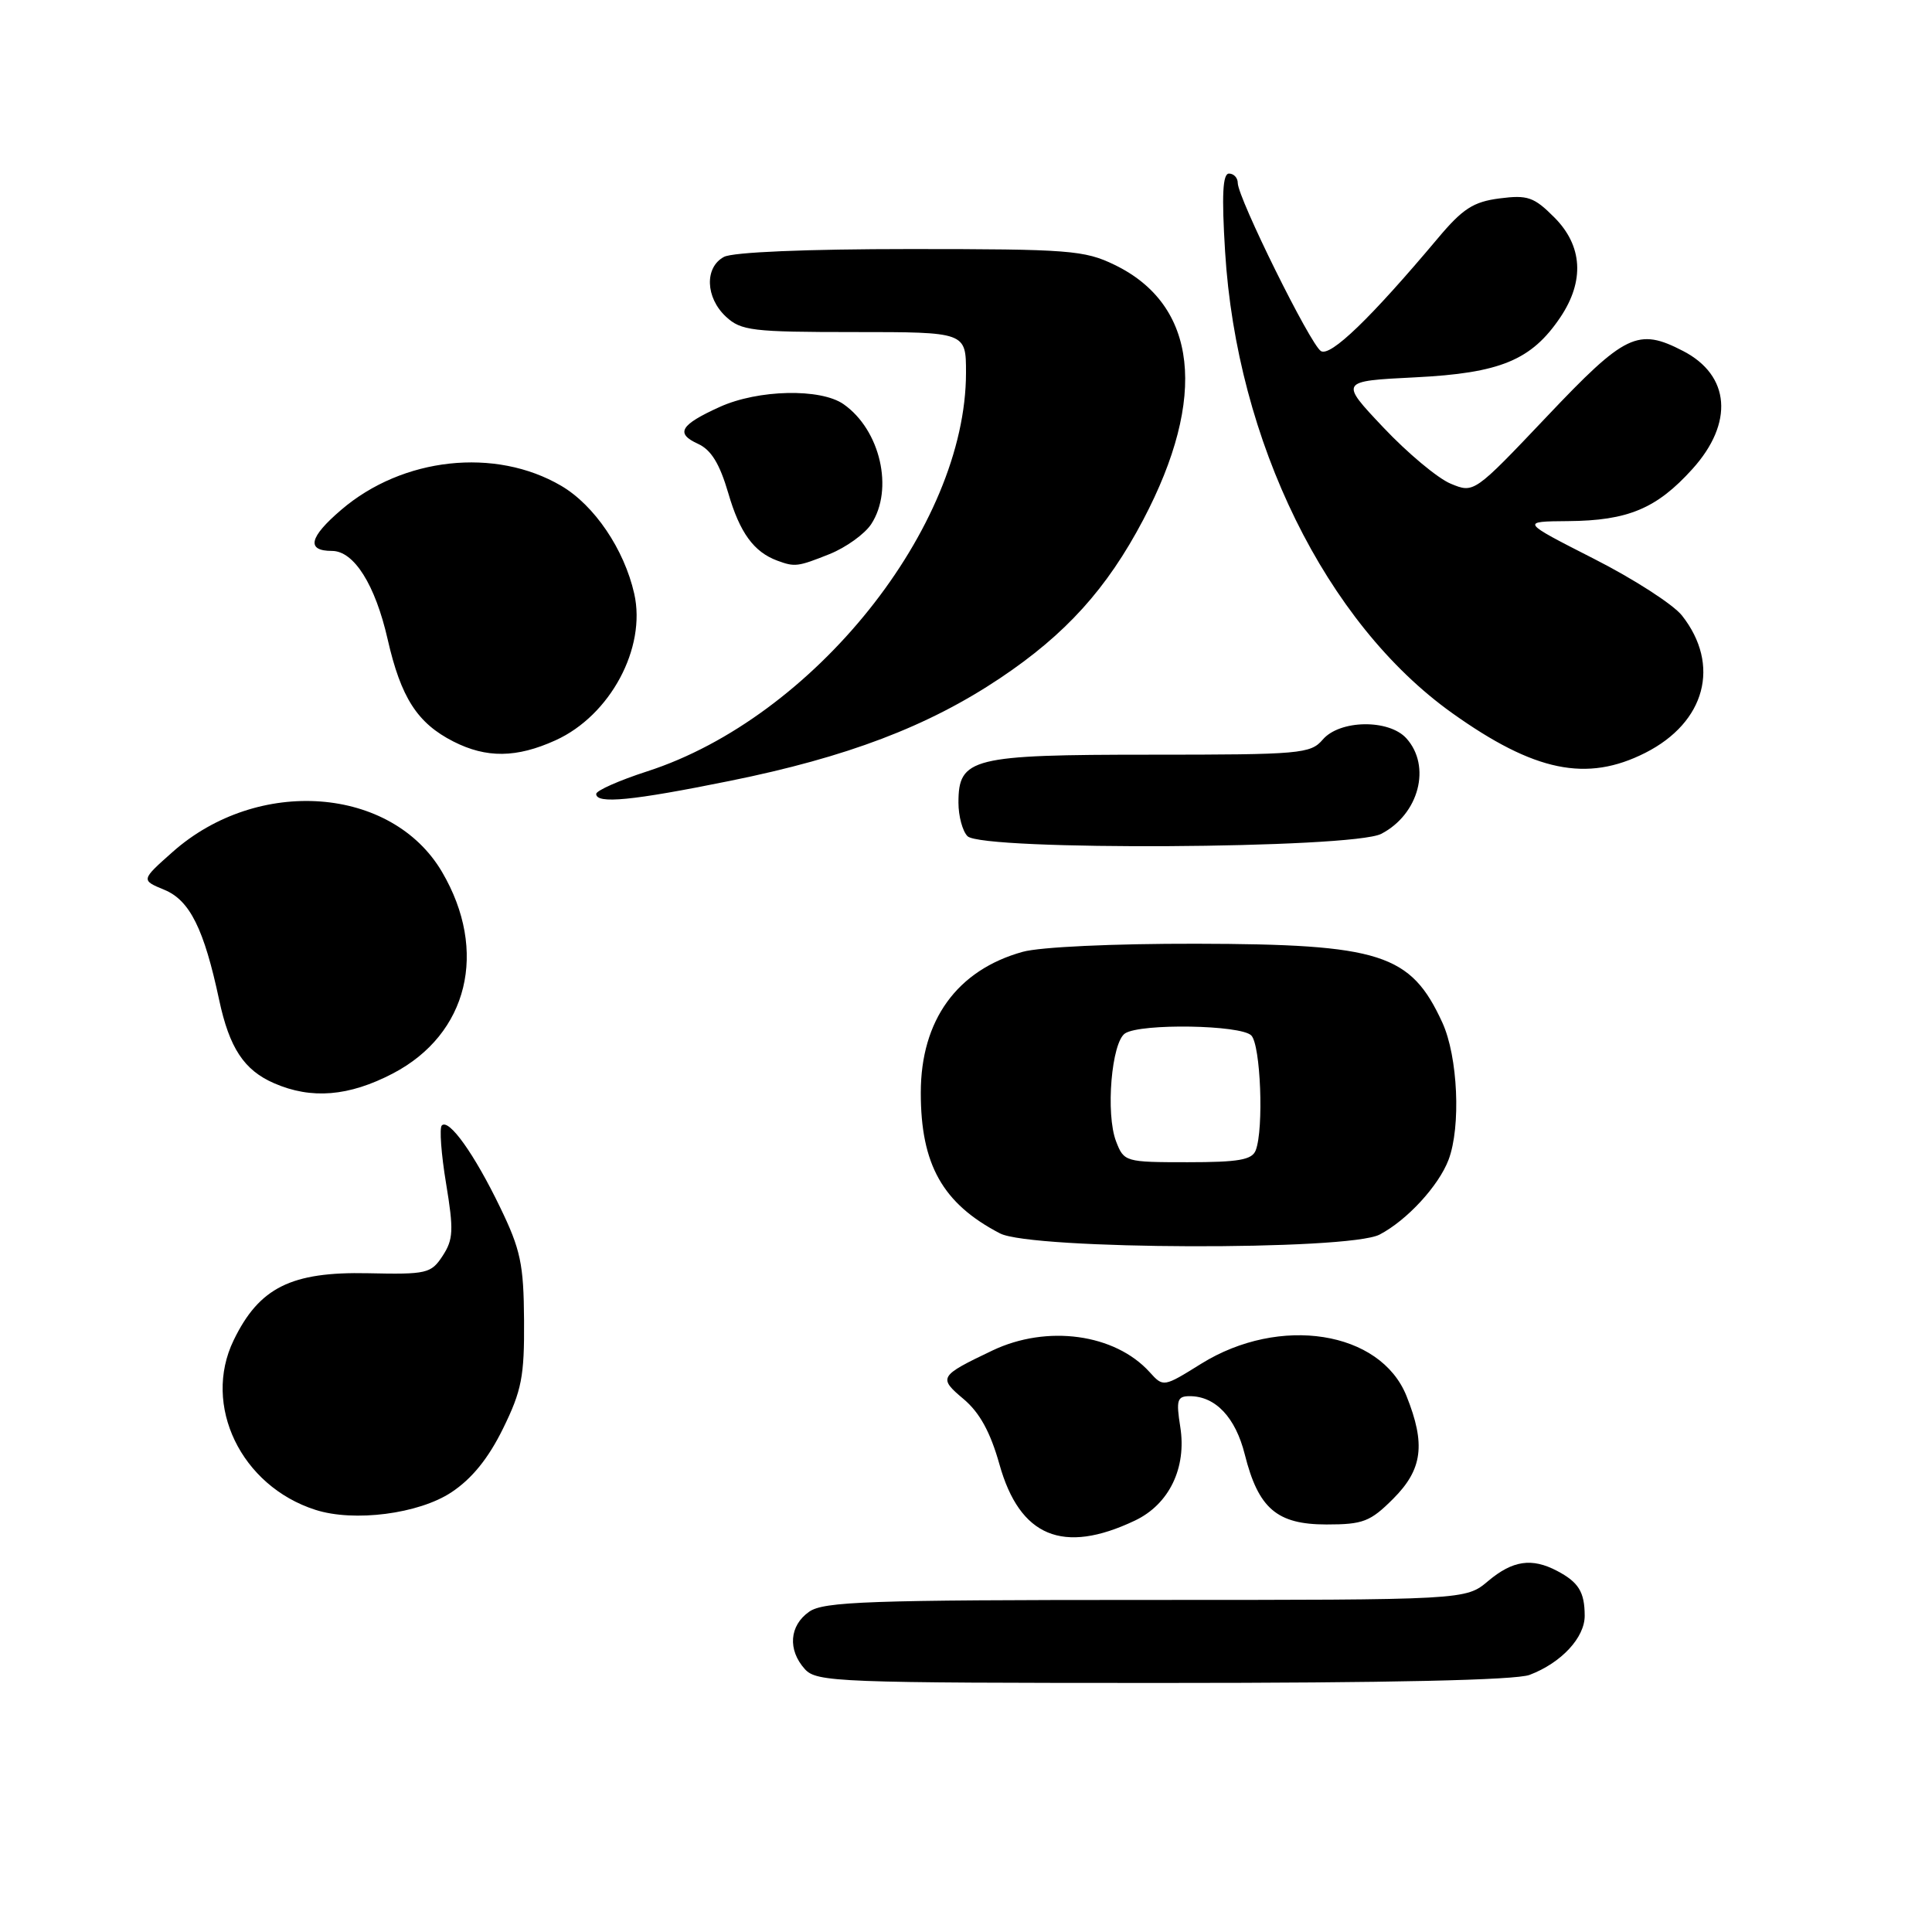 <?xml version="1.0" encoding="UTF-8" standalone="no"?>
<!DOCTYPE svg PUBLIC "-//W3C//DTD SVG 1.1//EN" "http://www.w3.org/Graphics/SVG/1.1/DTD/svg11.dtd" >
<svg xmlns="http://www.w3.org/2000/svg" xmlns:xlink="http://www.w3.org/1999/xlink" version="1.1" viewBox="0 0 256 256">
 <g >
 <path fill="currentColor"
d=" M 202.68 221.93 C 206.88 220.34 210.00 216.98 209.98 214.08 C 209.97 210.94 209.17 209.65 206.32 208.15 C 202.97 206.39 200.44 206.76 197.18 209.50 C 194.21 212.00 194.21 212.00 151.83 212.00 C 115.09 212.00 109.15 212.21 107.22 213.56 C 104.59 215.40 104.35 218.62 106.65 221.17 C 108.21 222.89 111.01 223.00 154.09 223.00 C 184.09 223.00 200.84 222.63 202.68 221.93 Z  M 150.37 201.49 C 154.92 199.34 157.26 194.49 156.39 189.06 C 155.83 185.51 155.98 185.00 157.65 185.00 C 161.06 185.00 163.71 187.81 164.94 192.72 C 166.74 199.89 169.20 202.00 175.77 202.00 C 180.61 202.00 181.57 201.63 184.60 198.60 C 188.50 194.70 188.93 191.37 186.37 184.98 C 182.92 176.34 169.57 174.24 159.17 180.70 C 154.16 183.82 154.15 183.82 152.33 181.81 C 147.73 176.73 138.74 175.50 131.50 178.95 C 124.42 182.33 124.30 182.54 127.69 185.39 C 129.81 187.18 131.23 189.76 132.43 194.03 C 135.12 203.63 140.85 206.01 150.37 201.49 Z  M 59.81 197.74 C 62.53 195.94 64.71 193.25 66.65 189.30 C 69.13 184.25 69.49 182.39 69.44 174.96 C 69.39 167.51 68.99 165.59 66.26 159.96 C 62.86 152.92 59.48 148.18 58.54 149.13 C 58.21 149.46 58.46 152.92 59.11 156.83 C 60.13 163.00 60.07 164.24 58.65 166.41 C 57.12 168.75 56.55 168.88 48.76 168.71 C 38.58 168.49 34.34 170.61 30.96 177.59 C 26.78 186.21 31.93 196.90 41.79 200.06 C 46.91 201.71 55.49 200.60 59.81 197.74 Z  M 182.80 163.59 C 186.43 161.70 190.63 157.13 191.94 153.68 C 193.60 149.29 193.18 139.99 191.12 135.50 C 186.93 126.37 182.95 125.10 158.50 125.05 C 147.56 125.03 137.81 125.48 135.52 126.12 C 126.82 128.53 122.01 135.18 122.01 144.78 C 122.00 154.31 124.91 159.48 132.50 163.43 C 136.69 165.61 178.68 165.74 182.80 163.59 Z  M 52.06 142.24 C 62.03 137.03 64.72 126.02 58.58 115.55 C 51.92 104.19 34.17 102.87 22.87 112.89 C 18.67 116.62 18.67 116.62 21.79 117.91 C 25.15 119.30 27.04 123.10 29.04 132.50 C 30.40 138.87 32.34 141.81 36.33 143.54 C 41.27 145.69 46.23 145.28 52.06 142.24 Z  M 183.02 110.49 C 188.02 107.90 189.69 101.53 186.35 97.83 C 184.03 95.27 177.52 95.37 175.27 98.00 C 173.66 99.88 172.32 100.00 152.50 100.00 C 128.74 100.00 127.00 100.43 127.00 106.36 C 127.00 108.14 127.54 110.14 128.20 110.80 C 130.15 112.75 179.19 112.47 183.02 110.49 Z  M 96.72 103.47 C 112.24 100.33 122.95 96.26 132.52 89.86 C 141.22 84.04 146.67 78.01 151.47 68.90 C 160.05 52.62 158.68 40.41 147.68 35.09 C 143.70 33.16 141.64 33.00 120.62 33.00 C 106.85 33.00 97.10 33.41 95.93 34.04 C 93.34 35.42 93.47 39.43 96.19 41.96 C 98.19 43.82 99.67 44.00 113.19 44.00 C 128.00 44.00 128.00 44.00 128.00 49.39 C 128.00 69.83 107.80 95.09 85.75 102.21 C 82.04 103.41 79.00 104.76 79.00 105.20 C 79.00 106.56 83.75 106.10 96.72 103.47 Z  M 218.02 99.75 C 225.99 95.71 228.02 88.10 222.87 81.56 C 221.72 80.10 216.45 76.70 211.14 74.01 C 201.50 69.10 201.50 69.10 207.78 69.05 C 215.71 68.99 219.52 67.39 224.25 62.15 C 229.77 56.04 229.27 49.74 223.02 46.51 C 217.03 43.41 215.36 44.22 204.97 55.19 C 195.31 65.37 195.31 65.37 192.22 64.09 C 190.51 63.38 186.51 60.04 183.31 56.65 C 177.50 50.50 177.50 50.50 187.50 50.00 C 198.80 49.44 202.92 47.73 206.75 42.05 C 209.99 37.23 209.71 32.56 205.95 28.80 C 203.26 26.10 202.41 25.81 198.70 26.29 C 195.22 26.74 193.81 27.65 190.50 31.60 C 181.59 42.20 176.30 47.30 175.03 46.52 C 173.63 45.66 164.04 26.26 164.01 24.25 C 164.01 23.56 163.48 23.00 162.85 23.00 C 162.01 23.00 161.87 25.83 162.33 33.32 C 163.87 58.50 175.70 82.55 192.41 94.48 C 203.32 102.26 210.25 103.69 218.02 99.75 Z  M 73.62 98.09 C 80.86 94.80 85.66 85.86 84.04 78.67 C 82.71 72.78 78.76 66.95 74.36 64.37 C 65.63 59.25 53.34 60.59 45.22 67.55 C 40.95 71.20 40.55 73.00 43.99 73.00 C 46.90 73.00 49.72 77.47 51.37 84.73 C 53.13 92.45 55.30 95.82 60.07 98.25 C 64.45 100.48 68.44 100.44 73.62 98.09 Z  M 109.92 73.42 C 112.10 72.54 114.58 70.76 115.44 69.45 C 118.46 64.84 116.65 56.97 111.78 53.56 C 108.74 51.43 100.46 51.61 95.37 53.92 C 90.12 56.30 89.46 57.43 92.49 58.81 C 94.24 59.61 95.36 61.45 96.50 65.34 C 98.02 70.58 99.88 73.14 103.00 74.29 C 105.33 75.15 105.70 75.10 109.92 73.42 Z  M 147.89 151.25 C 146.48 147.61 147.28 138.07 149.09 136.92 C 151.21 135.58 164.40 135.80 165.80 137.20 C 167.04 138.44 167.48 149.59 166.39 152.42 C 165.91 153.69 164.12 154.00 157.37 154.00 C 149.11 154.00 148.93 153.95 147.89 151.25 Z "/>
</g>
</svg>